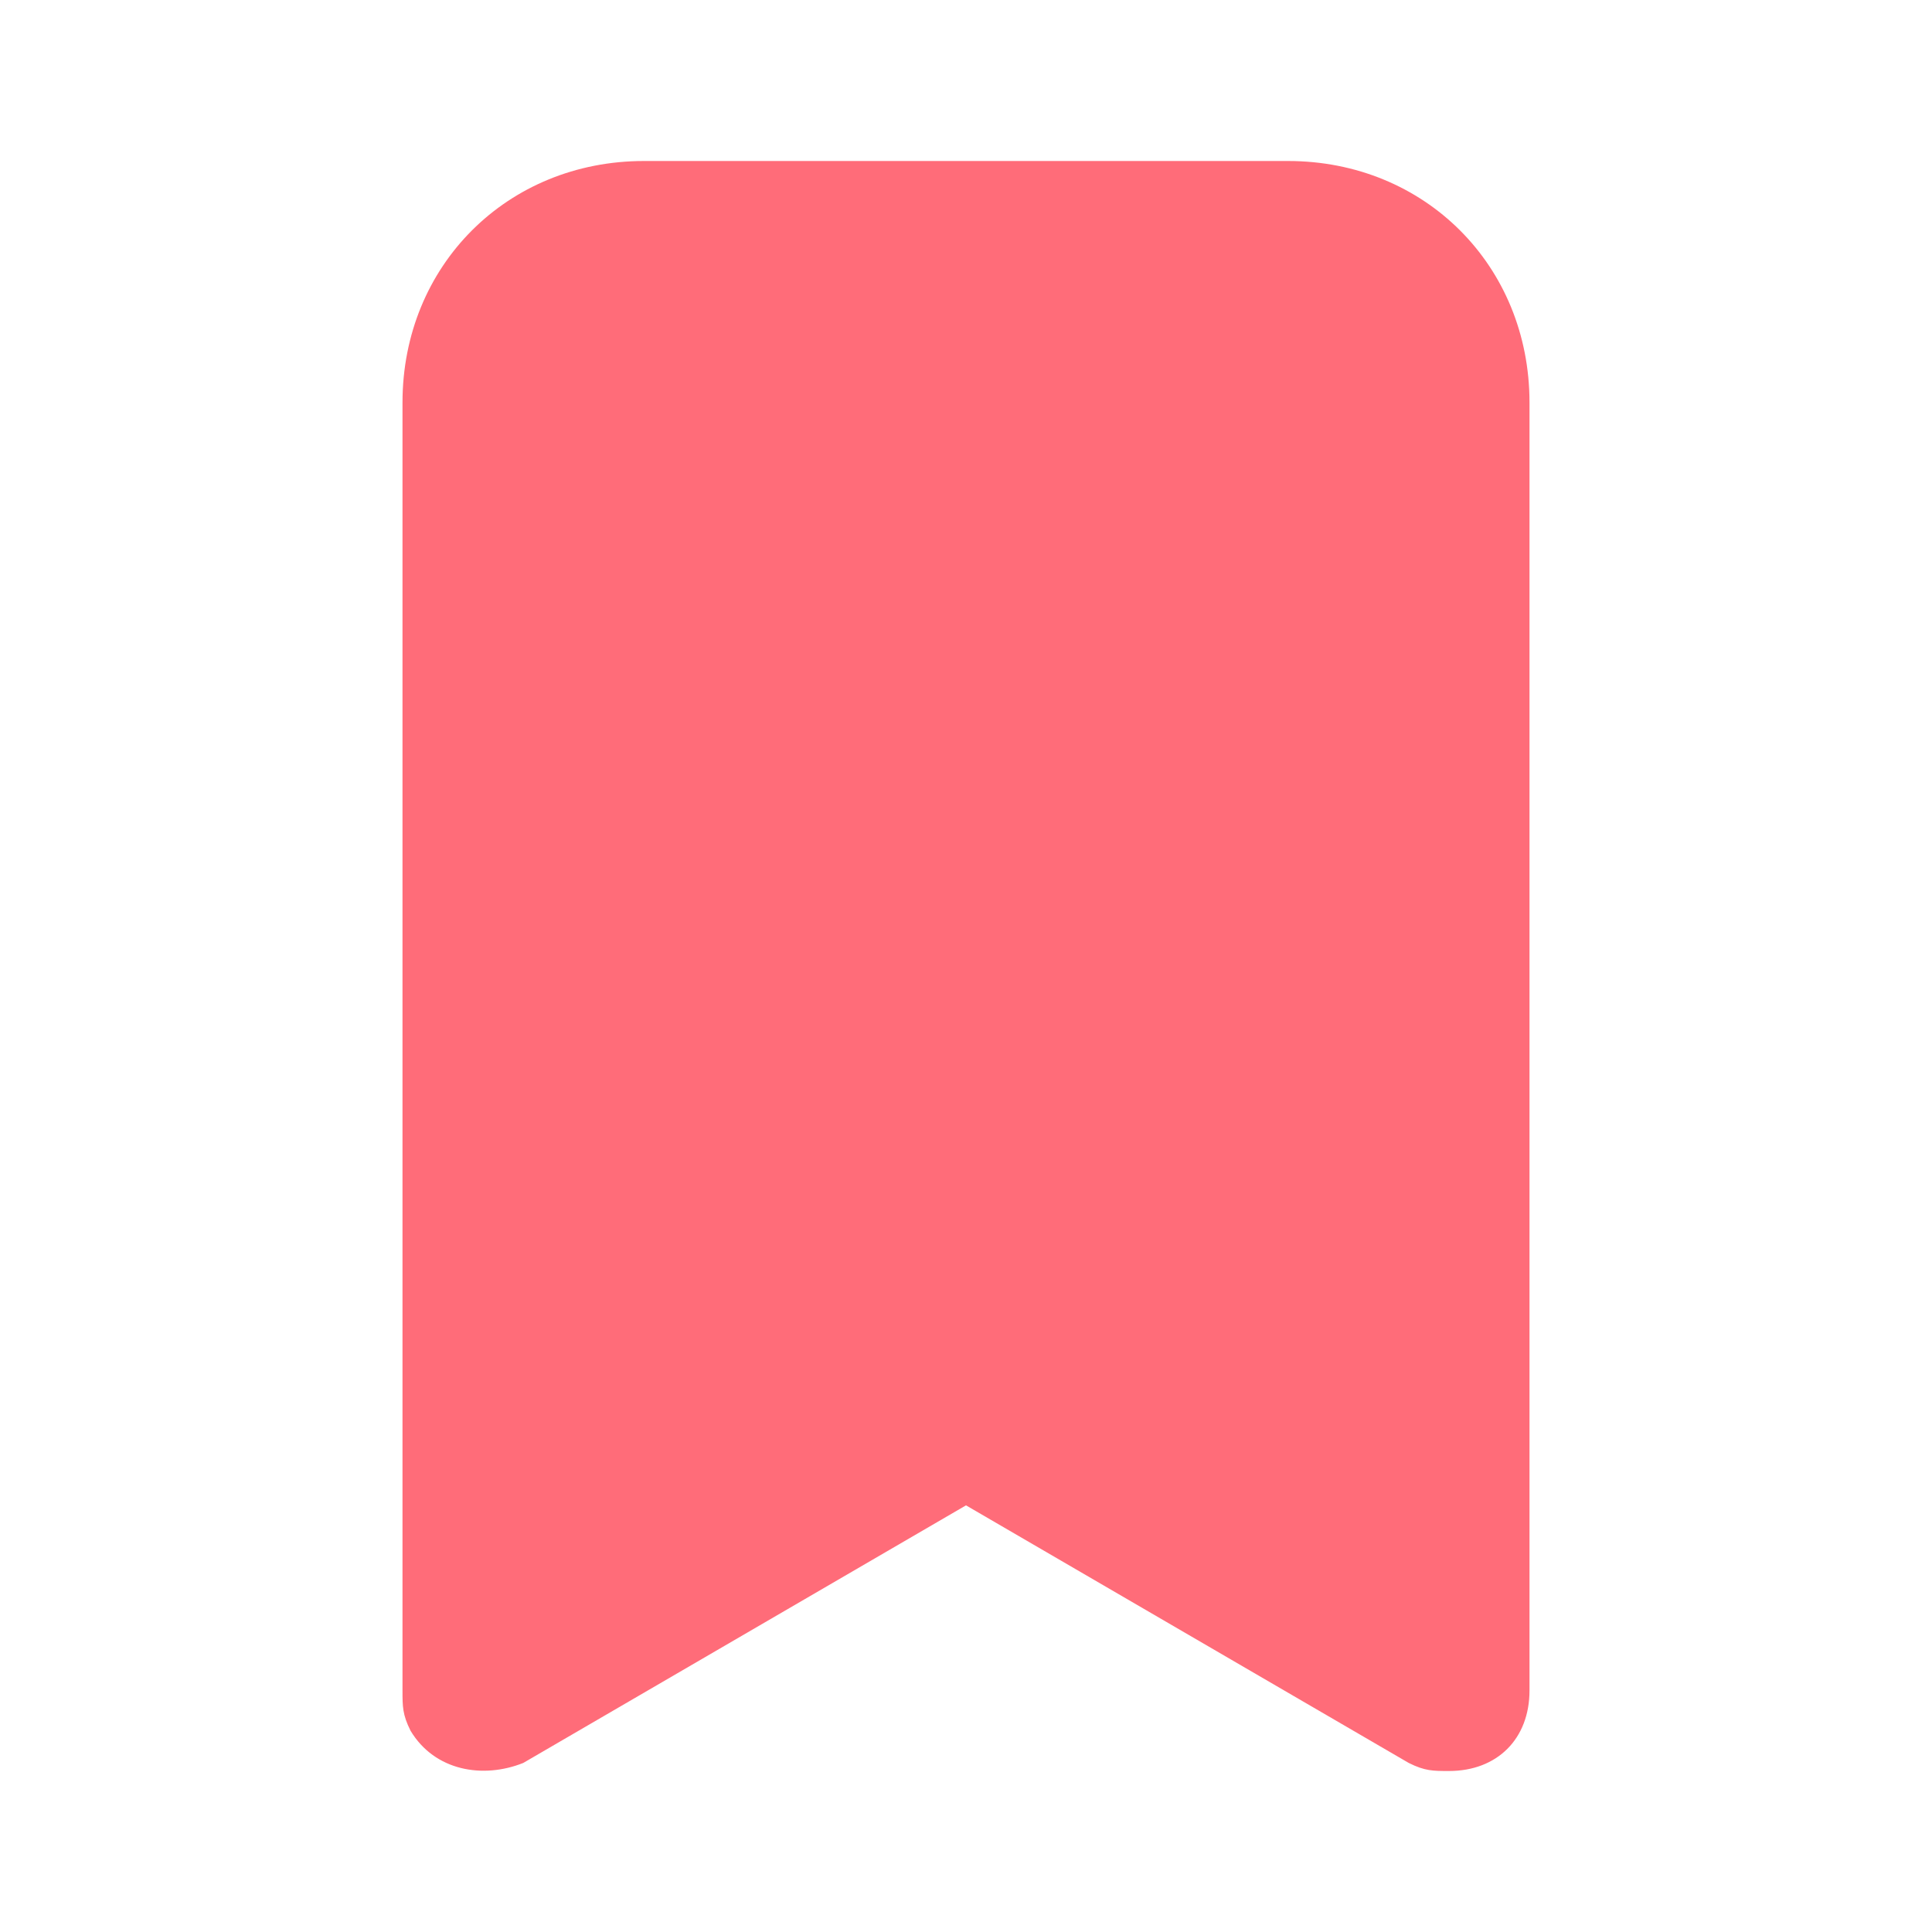 <svg width="24" height="24" viewBox="0 0 24 24" fill="none" xmlns="http://www.w3.org/2000/svg">
<g id="uis:bookmark">
<path id="Vector" d="M16 2H8C6.3 2 5 3.3 5 5V21C5 21.2 5 21.3 5.1 21.5C5.4 22 6 22.1 6.5 21.9L12 18.7L17.5 21.9C17.7 22 17.8 22 18 22C18.6 22 19 21.6 19 21V5C19 3.3 17.7 2 16 2Z" fill="#FF6C79"/>
</g>
</svg>
